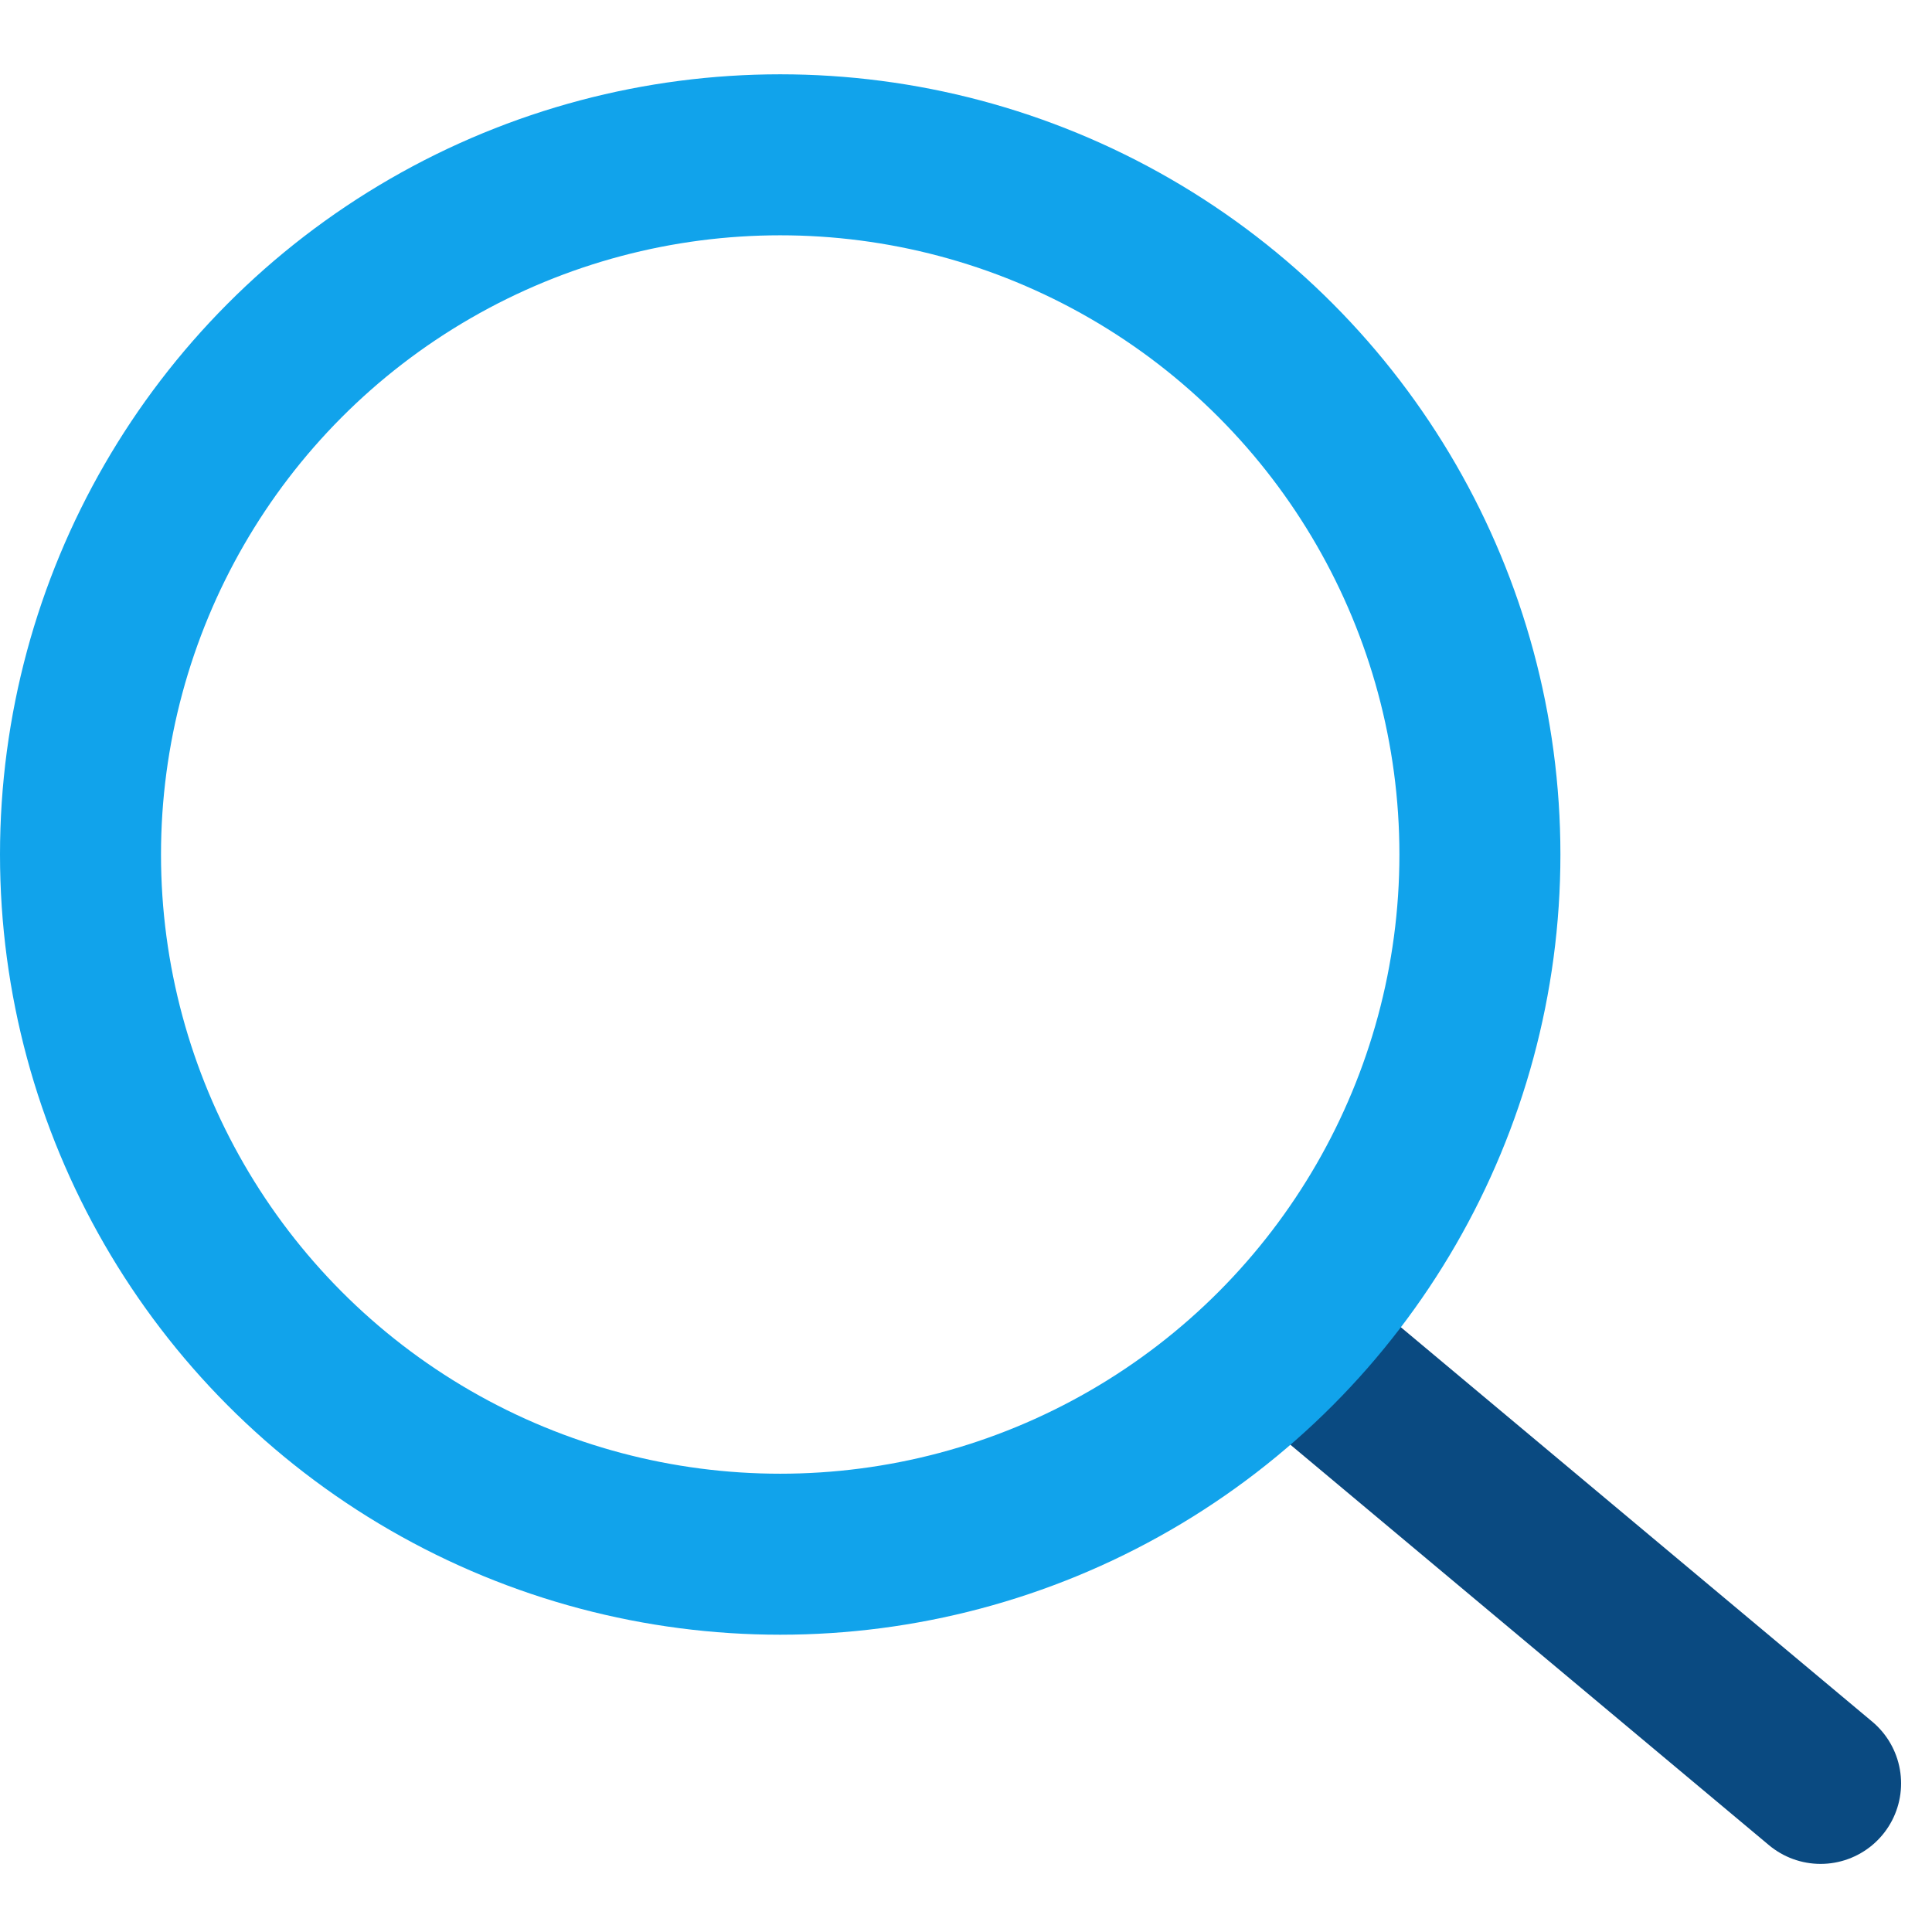 <svg width="24" height="24" viewBox="0 0 24 24" fill="none" xmlns="http://www.w3.org/2000/svg">
<path d="M16.154 16.747L22.616 22.154" stroke="#0A4A81" stroke-width="2" stroke-linecap="round"/>
<circle cx="9.692" cy="10.615" r="8.692" stroke="#11A3EB" stroke-width="2"/>
</svg>
